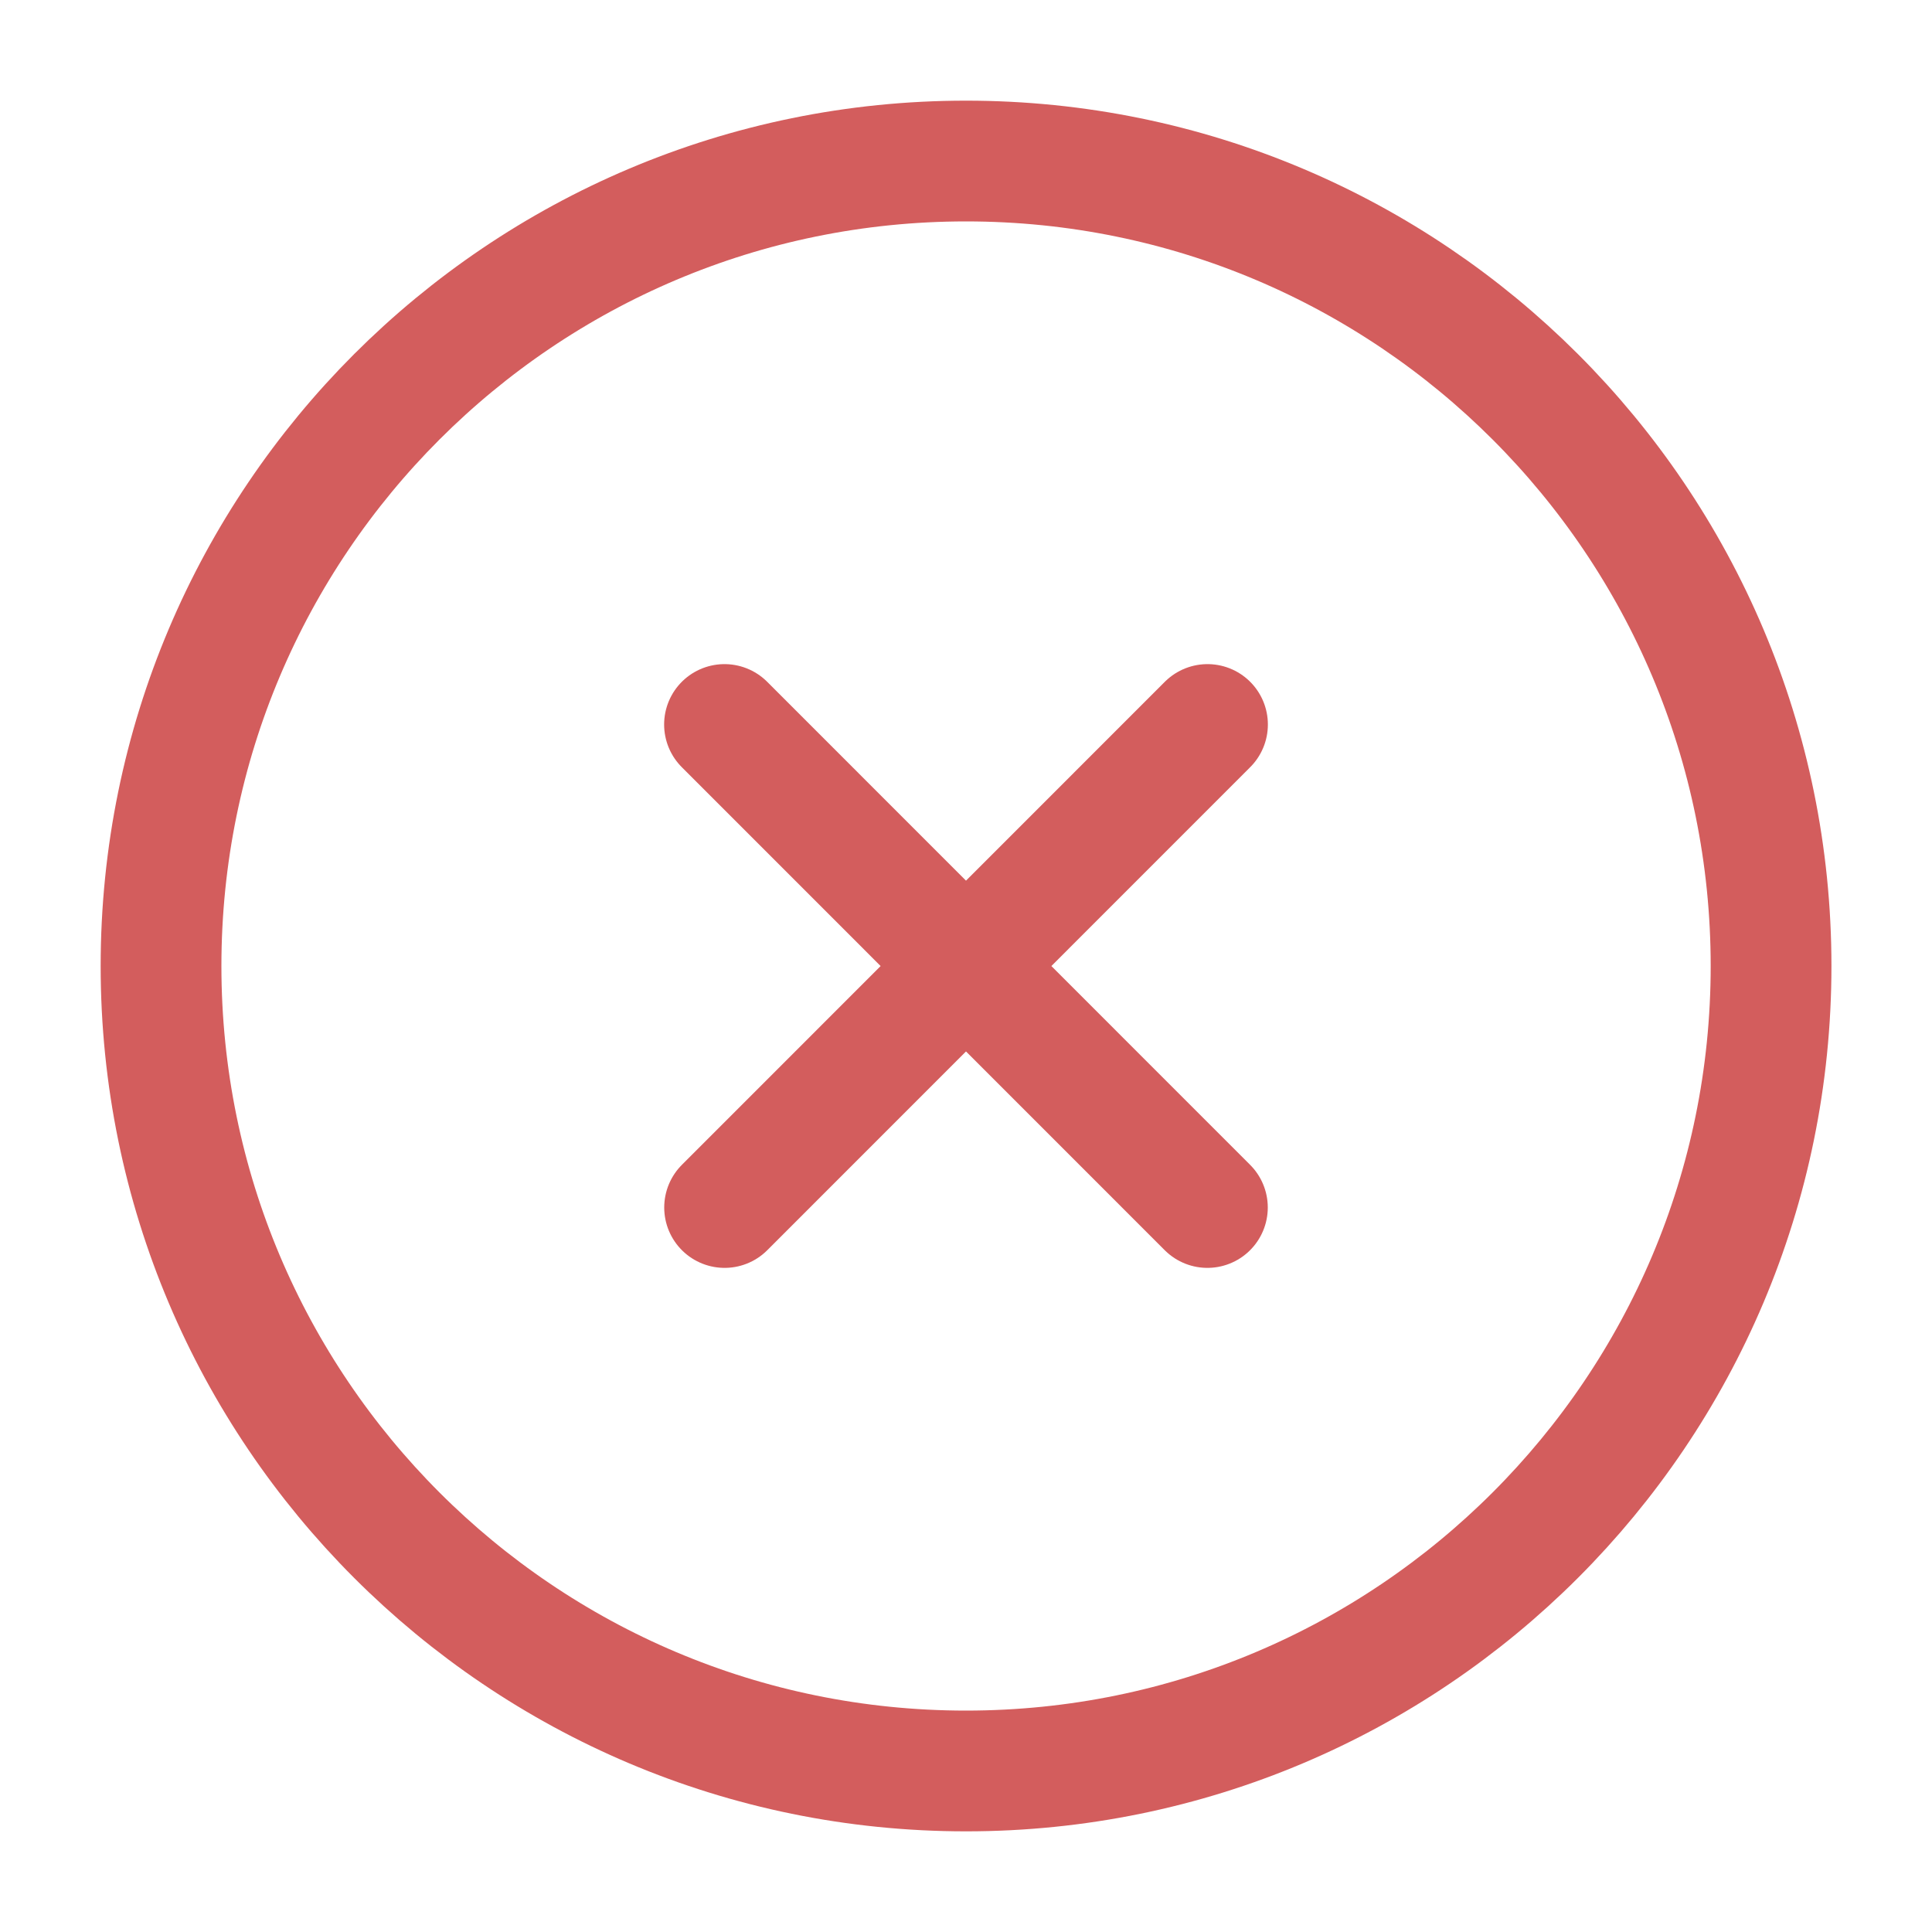 <svg width="20" height="20" viewBox="0 0 20 20" fill="none" xmlns="http://www.w3.org/2000/svg">
<g id="Frame">
<path id="Vector" d="M12.499 12.5L7.5 7.5M7.501 12.5L12.5 7.5" stroke="#D35D5D" stroke-width="1.25" stroke-linecap="round" stroke-linejoin="round"/>
<path id="Vector_2" d="M18.334 10C18.334 5.398 14.603 1.667 10 1.667C5.398 1.667 1.667 5.398 1.667 10C1.667 14.602 5.398 18.333 10 18.333C14.603 18.333 18.334 14.602 18.334 10Z" stroke="#D35D5D" stroke-width="1.25"/>
</g>
</svg>
